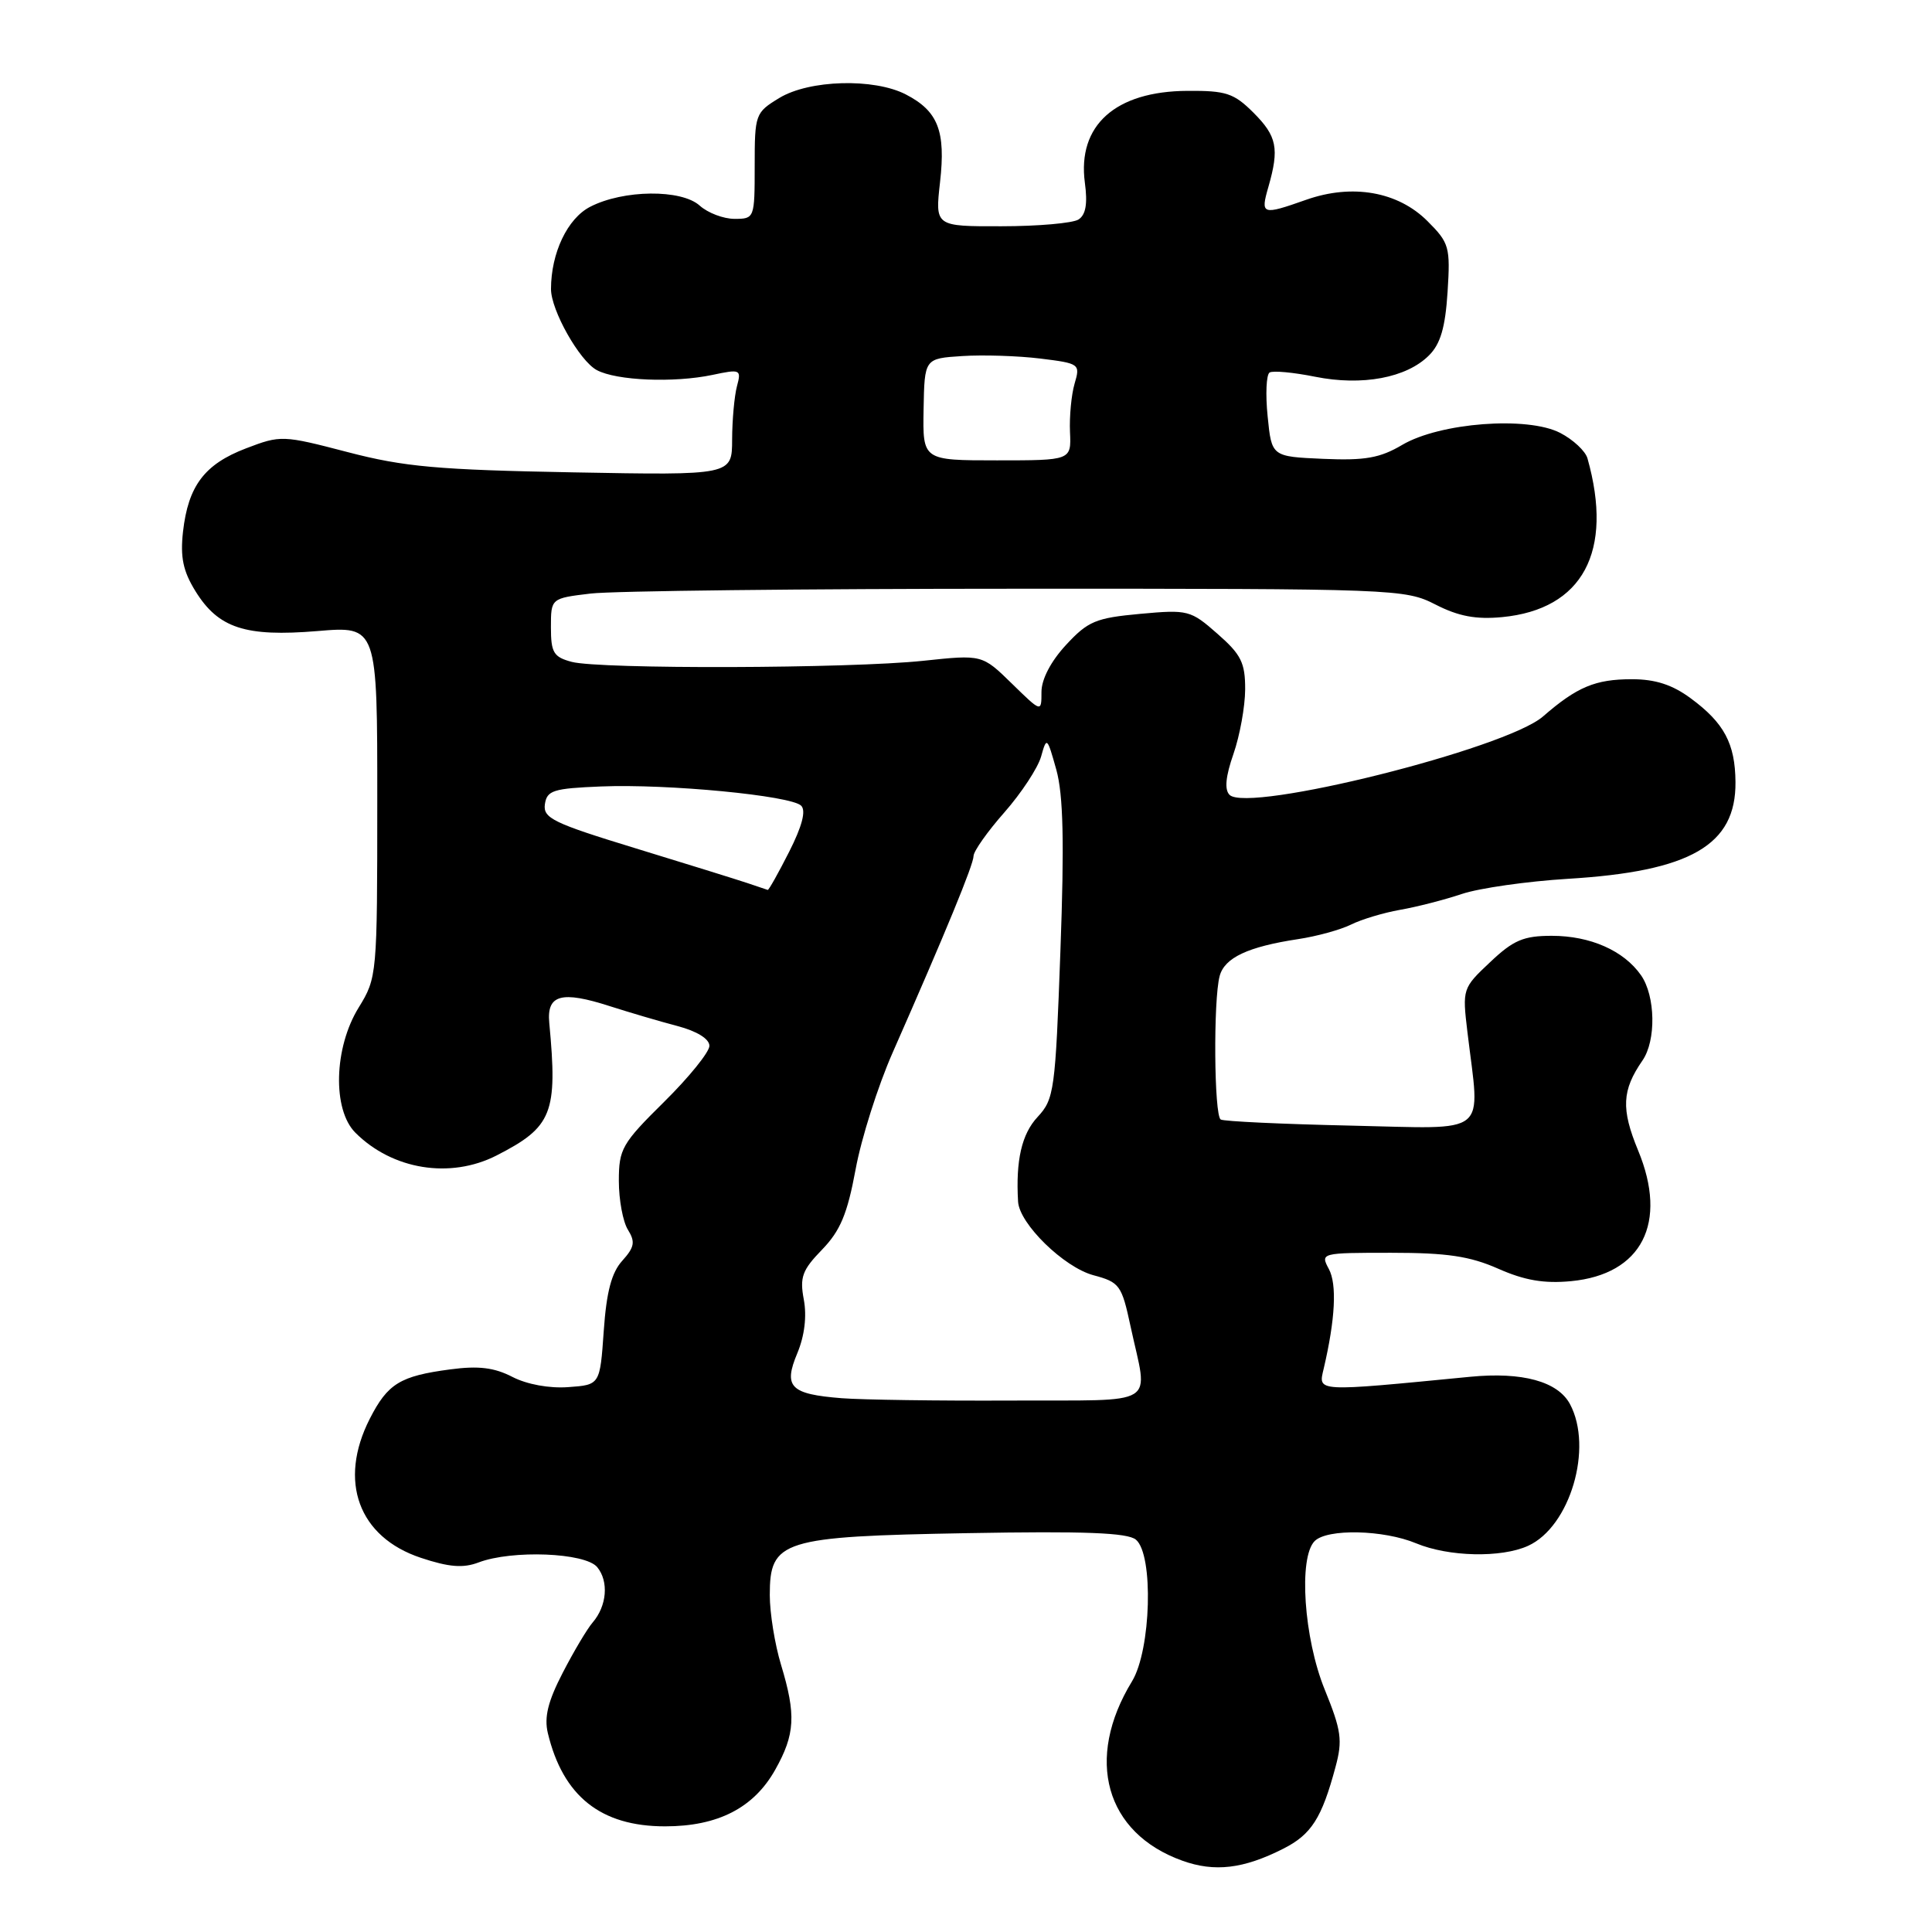 <?xml version="1.0" encoding="UTF-8" standalone="no"?>
<!DOCTYPE svg PUBLIC "-//W3C//DTD SVG 1.1//EN" "http://www.w3.org/Graphics/SVG/1.1/DTD/svg11.dtd" >
<svg xmlns="http://www.w3.org/2000/svg" xmlns:xlink="http://www.w3.org/1999/xlink" version="1.1" viewBox="0 0 256 256">
 <g >
 <path fill="currentColor"
d=" M 170.05 244.96 C 173.76 243.08 175.14 240.93 176.96 234.14 C 177.92 230.60 177.74 229.31 175.53 223.87 C 172.76 217.07 172.04 206.36 174.20 204.20 C 175.87 202.53 183.34 202.70 187.65 204.50 C 191.95 206.29 198.92 206.45 202.48 204.83 C 208.05 202.29 211.13 191.85 208.03 186.05 C 206.42 183.05 201.72 181.76 194.82 182.43 C 174.15 184.44 174.66 184.47 175.40 181.34 C 176.93 174.80 177.17 170.18 176.08 168.15 C 174.94 166.02 175.03 166.00 184.34 166.00 C 191.74 166.00 194.76 166.45 198.52 168.11 C 202.02 169.66 204.60 170.10 208.18 169.76 C 217.56 168.86 221.05 162.05 217.05 152.42 C 214.79 146.94 214.91 144.47 217.63 140.53 C 219.47 137.88 219.36 131.97 217.44 129.22 C 215.16 125.96 210.72 124.00 205.62 124.00 C 201.88 124.00 200.53 124.57 197.45 127.49 C 193.79 130.93 193.76 131.04 194.44 136.74 C 196.12 150.75 197.62 149.55 179.00 149.15 C 169.93 148.95 162.16 148.59 161.75 148.34 C 160.87 147.80 160.76 132.50 161.61 129.33 C 162.26 126.90 165.35 125.45 172.00 124.44 C 174.47 124.07 177.62 123.20 179.00 122.52 C 180.38 121.83 183.30 120.95 185.50 120.56 C 187.70 120.18 191.40 119.23 193.72 118.45 C 196.04 117.68 202.34 116.78 207.72 116.45 C 224.01 115.47 230.04 111.99 229.96 103.62 C 229.92 98.53 228.45 95.78 224.03 92.53 C 221.60 90.73 219.34 90.00 216.24 90.00 C 211.39 90.00 208.97 91.01 204.45 94.94 C 199.51 99.23 165.36 107.76 162.92 105.32 C 162.23 104.63 162.40 102.88 163.44 99.90 C 164.28 97.48 164.98 93.63 164.99 91.35 C 165.00 87.82 164.46 86.73 161.32 83.98 C 157.76 80.85 157.42 80.76 151.07 81.34 C 145.20 81.88 144.16 82.31 141.25 85.46 C 139.24 87.63 138.00 90.01 138.00 91.69 C 138.00 94.41 138.00 94.41 134.07 90.57 C 130.14 86.73 130.14 86.73 122.32 87.56 C 112.59 88.59 79.47 88.69 75.75 87.70 C 73.35 87.06 73.00 86.47 73.00 83.12 C 73.00 79.28 73.00 79.28 78.25 78.65 C 81.14 78.30 106.58 78.01 134.79 78.01 C 185.01 78.00 186.17 78.04 190.22 80.11 C 193.27 81.67 195.58 82.10 199.05 81.77 C 209.72 80.74 213.83 73.09 210.35 60.74 C 210.08 59.77 208.45 58.25 206.73 57.36 C 202.39 55.12 190.81 56.00 185.80 58.95 C 182.86 60.69 180.88 61.04 175.34 60.80 C 168.50 60.50 168.50 60.50 167.97 55.18 C 167.67 52.25 167.79 49.63 168.23 49.36 C 168.67 49.09 171.38 49.34 174.26 49.92 C 180.49 51.17 186.38 50.07 189.35 47.09 C 190.87 45.58 191.51 43.39 191.81 38.70 C 192.19 32.72 192.04 32.19 189.15 29.30 C 185.23 25.38 179.19 24.32 173.08 26.47 C 167.21 28.54 167.00 28.47 168.07 24.76 C 169.53 19.66 169.21 18.05 166.08 14.92 C 163.50 12.35 162.46 12.00 157.33 12.04 C 147.78 12.09 142.74 16.62 143.75 24.21 C 144.13 27.01 143.87 28.47 142.90 29.09 C 142.13 29.57 137.54 29.98 132.70 29.98 C 123.90 30.00 123.90 30.00 124.56 24.14 C 125.33 17.36 124.30 14.72 120.02 12.51 C 115.79 10.33 107.22 10.57 103.25 12.99 C 100.08 14.92 100.00 15.14 100.00 21.99 C 100.00 28.92 99.97 29.00 97.33 29.00 C 95.86 29.00 93.79 28.21 92.72 27.25 C 90.29 25.05 82.59 25.13 78.20 27.40 C 75.19 28.95 73.02 33.51 73.01 38.29 C 73.00 41.10 76.79 47.82 79.08 49.04 C 81.68 50.44 89.30 50.75 94.39 49.68 C 98.11 48.89 98.25 48.95 97.65 51.18 C 97.31 52.46 97.02 55.63 97.01 58.24 C 97.00 62.98 97.00 62.98 75.93 62.59 C 58.03 62.26 53.54 61.86 46.08 59.91 C 37.45 57.66 37.20 57.65 32.60 59.41 C 27.10 61.51 24.94 64.37 24.25 70.45 C 23.87 73.83 24.26 75.68 25.89 78.32 C 28.93 83.24 32.50 84.41 42.05 83.62 C 50.00 82.95 50.00 82.95 49.99 106.23 C 49.99 129.21 49.96 129.55 47.53 133.50 C 44.24 138.83 44.03 147.03 47.09 150.09 C 52.00 155.00 59.65 156.24 65.79 153.11 C 73.19 149.33 73.91 147.52 72.78 135.53 C 72.43 131.79 74.39 131.25 80.83 133.33 C 83.40 134.15 87.41 135.34 89.75 135.95 C 92.36 136.64 94.00 137.66 94.00 138.58 C 94.00 139.40 91.30 142.74 88.00 146.00 C 82.41 151.52 82.00 152.24 82.00 156.48 C 82.00 158.98 82.54 161.90 83.21 162.96 C 84.20 164.56 84.07 165.26 82.46 167.05 C 81.04 168.61 80.36 171.16 80.00 176.35 C 79.50 183.50 79.50 183.50 75.31 183.80 C 72.80 183.99 69.82 183.44 67.90 182.45 C 65.50 181.21 63.41 180.95 59.67 181.45 C 53.01 182.33 51.38 183.33 49.00 187.99 C 44.78 196.27 47.51 203.68 55.77 206.42 C 59.50 207.66 61.37 207.81 63.42 207.03 C 67.85 205.35 77.53 205.73 79.13 207.65 C 80.69 209.54 80.42 212.80 78.52 215.00 C 77.81 215.82 76.03 218.81 74.57 221.64 C 72.61 225.42 72.09 227.53 72.59 229.64 C 74.60 238.01 79.61 242.00 88.12 242.00 C 95.13 242.00 99.88 239.56 102.72 234.50 C 105.36 229.80 105.50 227.23 103.49 220.59 C 102.67 217.89 102.00 213.74 102.00 211.36 C 102.00 204.09 103.56 203.59 128.20 203.15 C 143.73 202.87 149.40 203.09 150.51 204.01 C 152.88 205.97 152.53 218.62 150.00 222.78 C 143.71 233.08 146.46 242.89 156.66 246.55 C 160.94 248.09 164.76 247.64 170.05 244.96 Z  M 111.53 185.27 C 104.70 184.73 103.77 183.78 105.66 179.28 C 106.61 176.99 106.92 174.41 106.51 172.21 C 105.95 169.23 106.30 168.29 108.93 165.58 C 111.35 163.08 112.28 160.85 113.37 154.96 C 114.12 150.86 116.33 143.90 118.27 139.50 C 125.31 123.52 129.00 114.55 129.00 113.43 C 129.00 112.80 130.84 110.19 133.09 107.64 C 135.34 105.08 137.52 101.76 137.95 100.25 C 138.69 97.59 138.75 97.64 139.97 102.00 C 140.89 105.33 141.04 111.57 140.51 126.00 C 139.84 144.52 139.69 145.63 137.49 148.00 C 135.38 150.26 134.58 153.76 134.90 159.22 C 135.07 162.16 140.96 167.91 144.87 168.97 C 148.36 169.90 148.63 170.28 149.80 175.73 C 152.13 186.60 153.91 185.49 134.00 185.58 C 124.38 185.63 114.26 185.48 111.53 185.27 Z  M 99.00 117.00 C 97.62 116.54 90.97 114.47 84.20 112.40 C 73.31 109.07 71.94 108.41 72.20 106.57 C 72.47 104.73 73.29 104.47 79.64 104.21 C 88.49 103.85 104.82 105.42 106.16 106.76 C 106.82 107.42 106.29 109.47 104.56 112.88 C 103.13 115.70 101.86 117.96 101.73 117.92 C 101.60 117.88 100.38 117.46 99.00 117.00 Z  M 122.38 54.25 C 122.50 47.50 122.50 47.50 127.50 47.18 C 130.25 47.00 134.90 47.15 137.84 47.51 C 143.05 48.15 143.16 48.23 142.39 50.83 C 141.96 52.30 141.69 55.19 141.78 57.25 C 141.95 61.00 141.95 61.00 132.11 61.00 C 122.26 61.00 122.26 61.00 122.38 54.25 Z "/>
</g>
</svg>